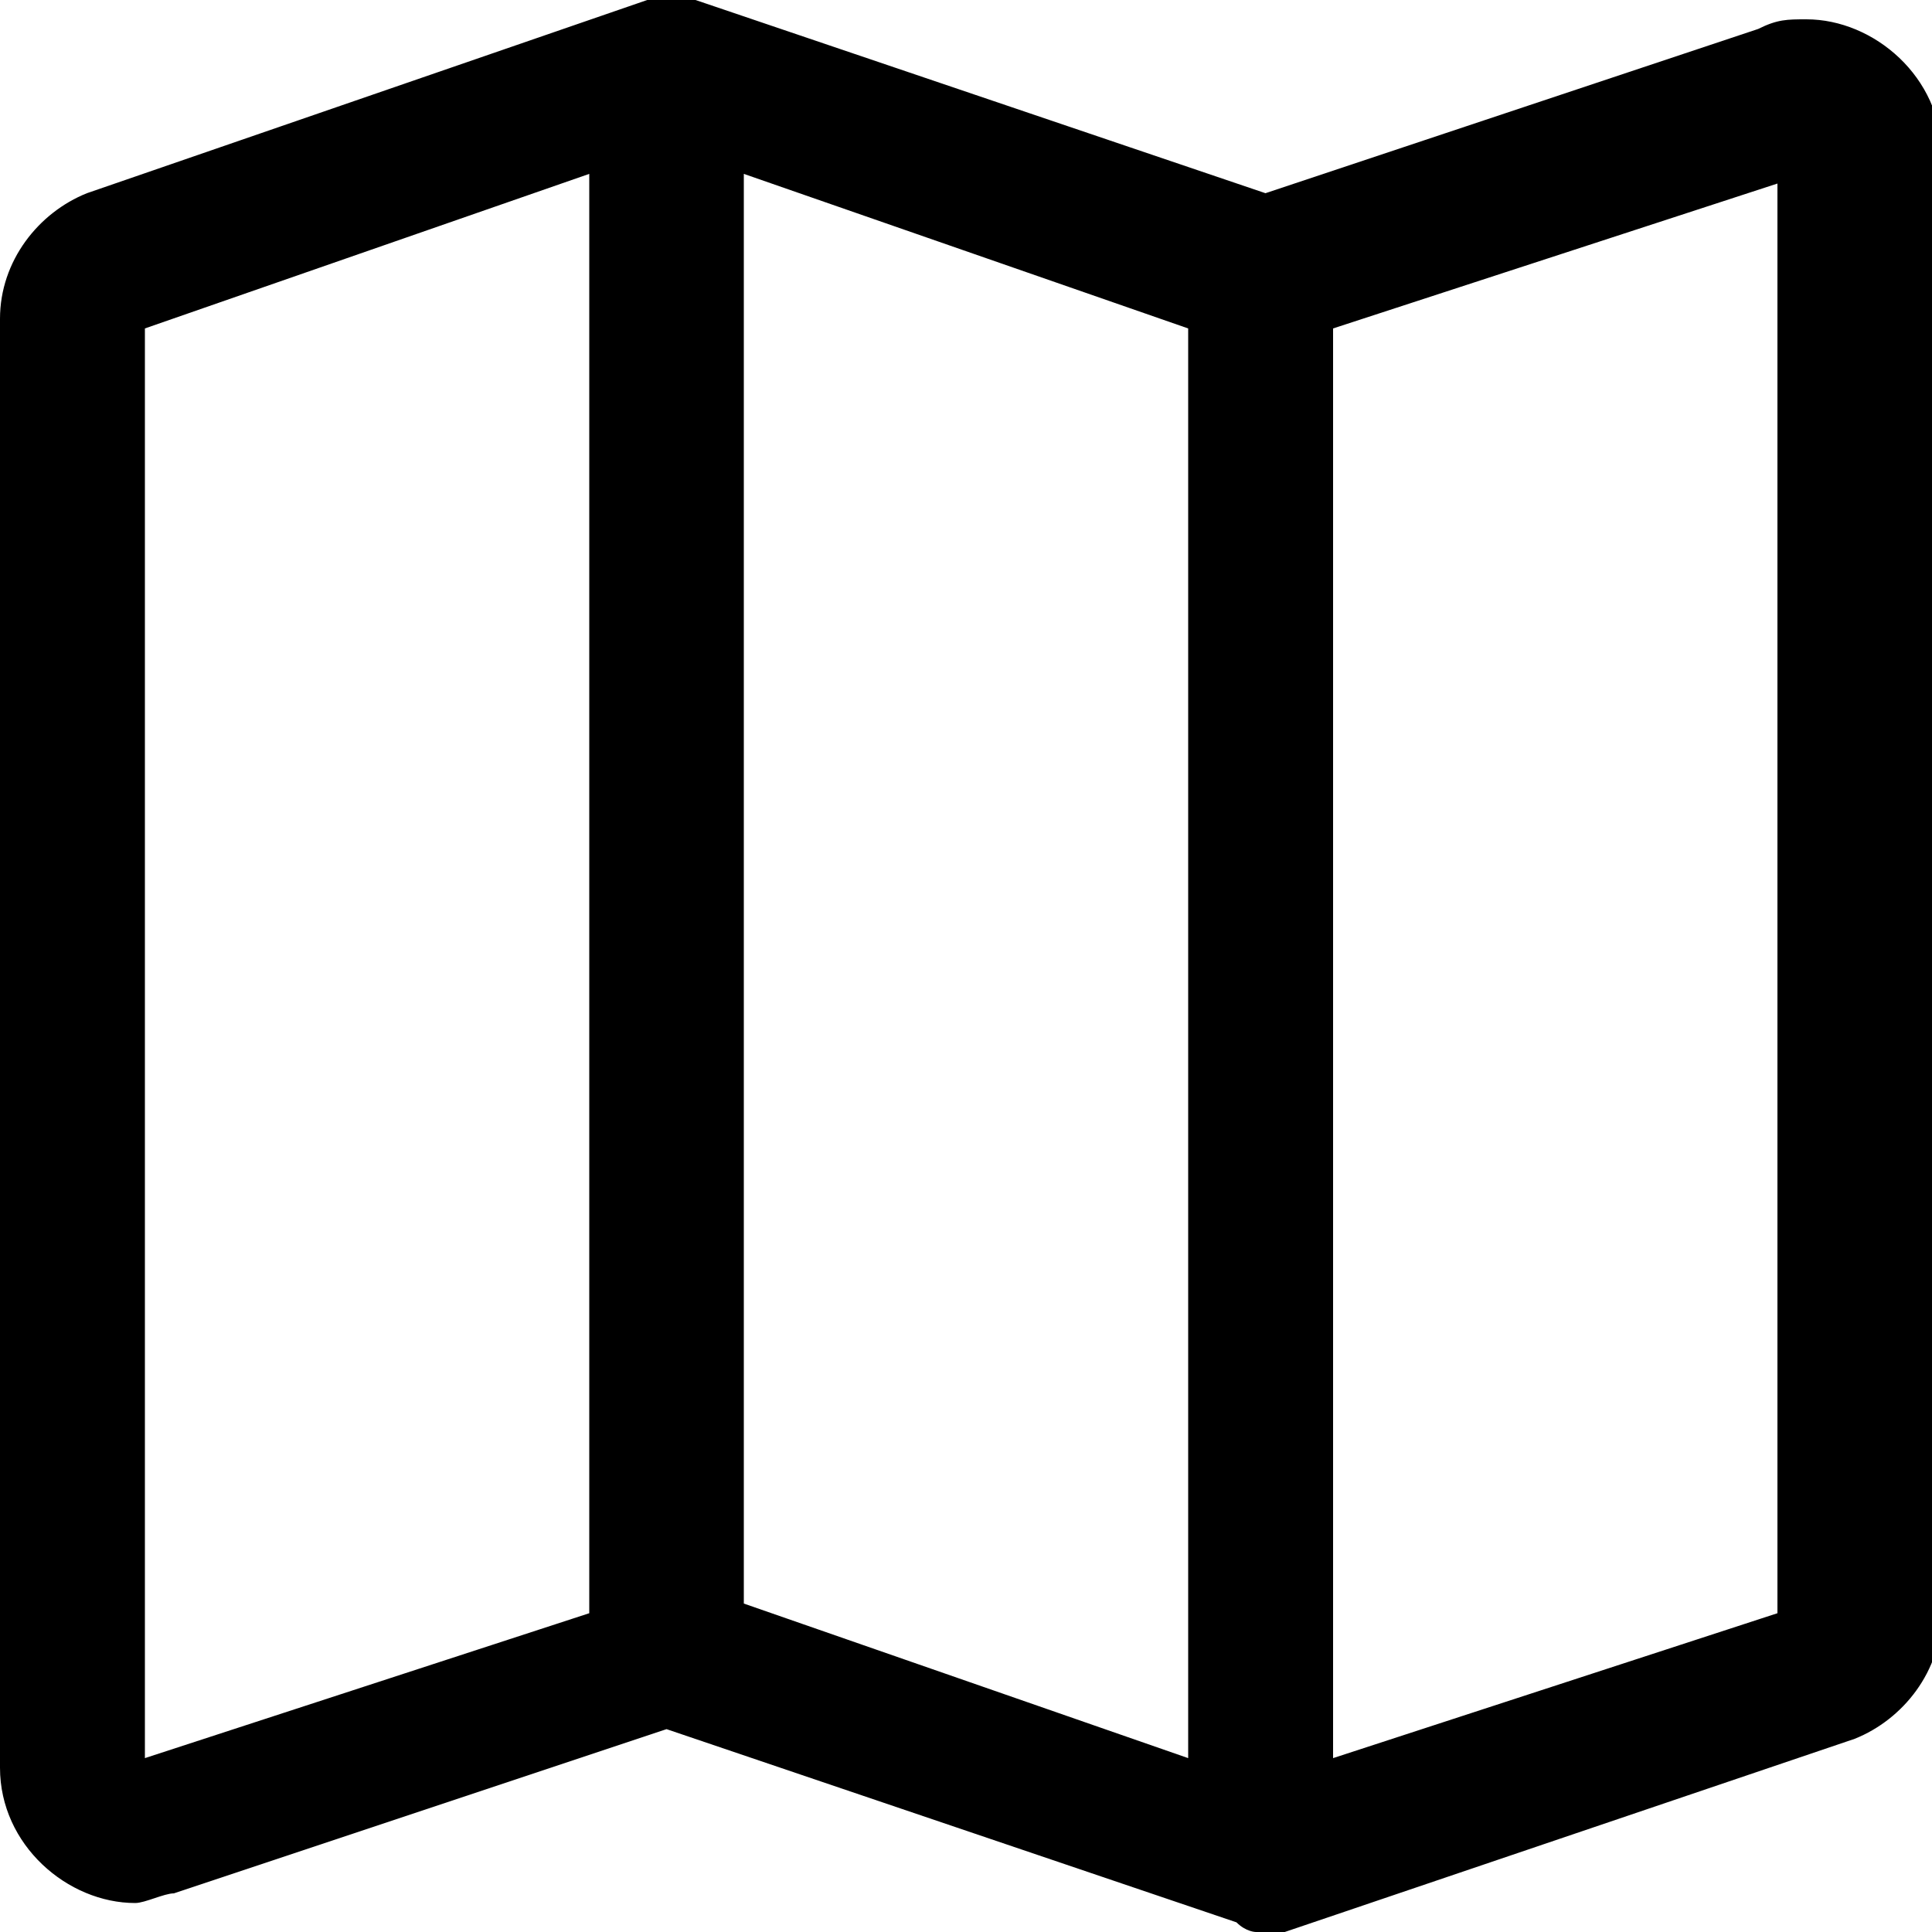 <?xml version="1.0" encoding="utf-8"?>
<!-- Generator: Adobe Illustrator 13.0.0, SVG Export Plug-In . SVG Version: 6.00 Build 14948)  -->
<!DOCTYPE svg PUBLIC "-//W3C//DTD SVG 1.1//EN" "http://www.w3.org/Graphics/SVG/1.1/DTD/svg11.dtd">
<svg version="1.1" id="Layer_1" xmlns="http://www.w3.org/2000/svg" xmlns:xlink="http://www.w3.org/1999/xlink" x="0px" y="0px"
	 width="20px" height="20px" viewBox="2 2 20 20" enable-background="new 2 2 20 20" xml:space="preserve">
<g>
	<path d="M14.8,21.9l-5.9-2l-5.1,1.7c-0.1,0-0.3,0.1-0.4,0.1l0,0c-0.7,0-1.4-0.6-1.4-1.4l0,0L2,5.3c0-0.6,0.4-1.1,0.9-1.3l0,0L8.7,2
		c0.1,0,0.2,0,0.2,0l0,0C9,2,9.1,2,9.2,2l0,0l5.9,2l5.1-1.7c0.2-0.1,0.3-0.1,0.5-0.1l0,0c0.7,0,1.4,0.6,1.4,1.4l0,0l0,15.1
		c0,0.6-0.4,1.1-0.9,1.3l0,0L15.3,22c-0.1,0-0.2,0-0.3,0l0,0C15,22,14.9,22,14.8,21.9L14.8,21.9z M14.3,20.2V5.4L9.7,3.8v14.8
		L14.3,20.2L14.3,20.2z M15.8,20.2l4.6-1.5l0-14.8l-4.6,1.5V20.2L15.8,20.2z M3.5,20.2l4.6-1.5V3.8L3.5,5.4V20.2L3.5,20.2z"/>
</g>
</svg>
